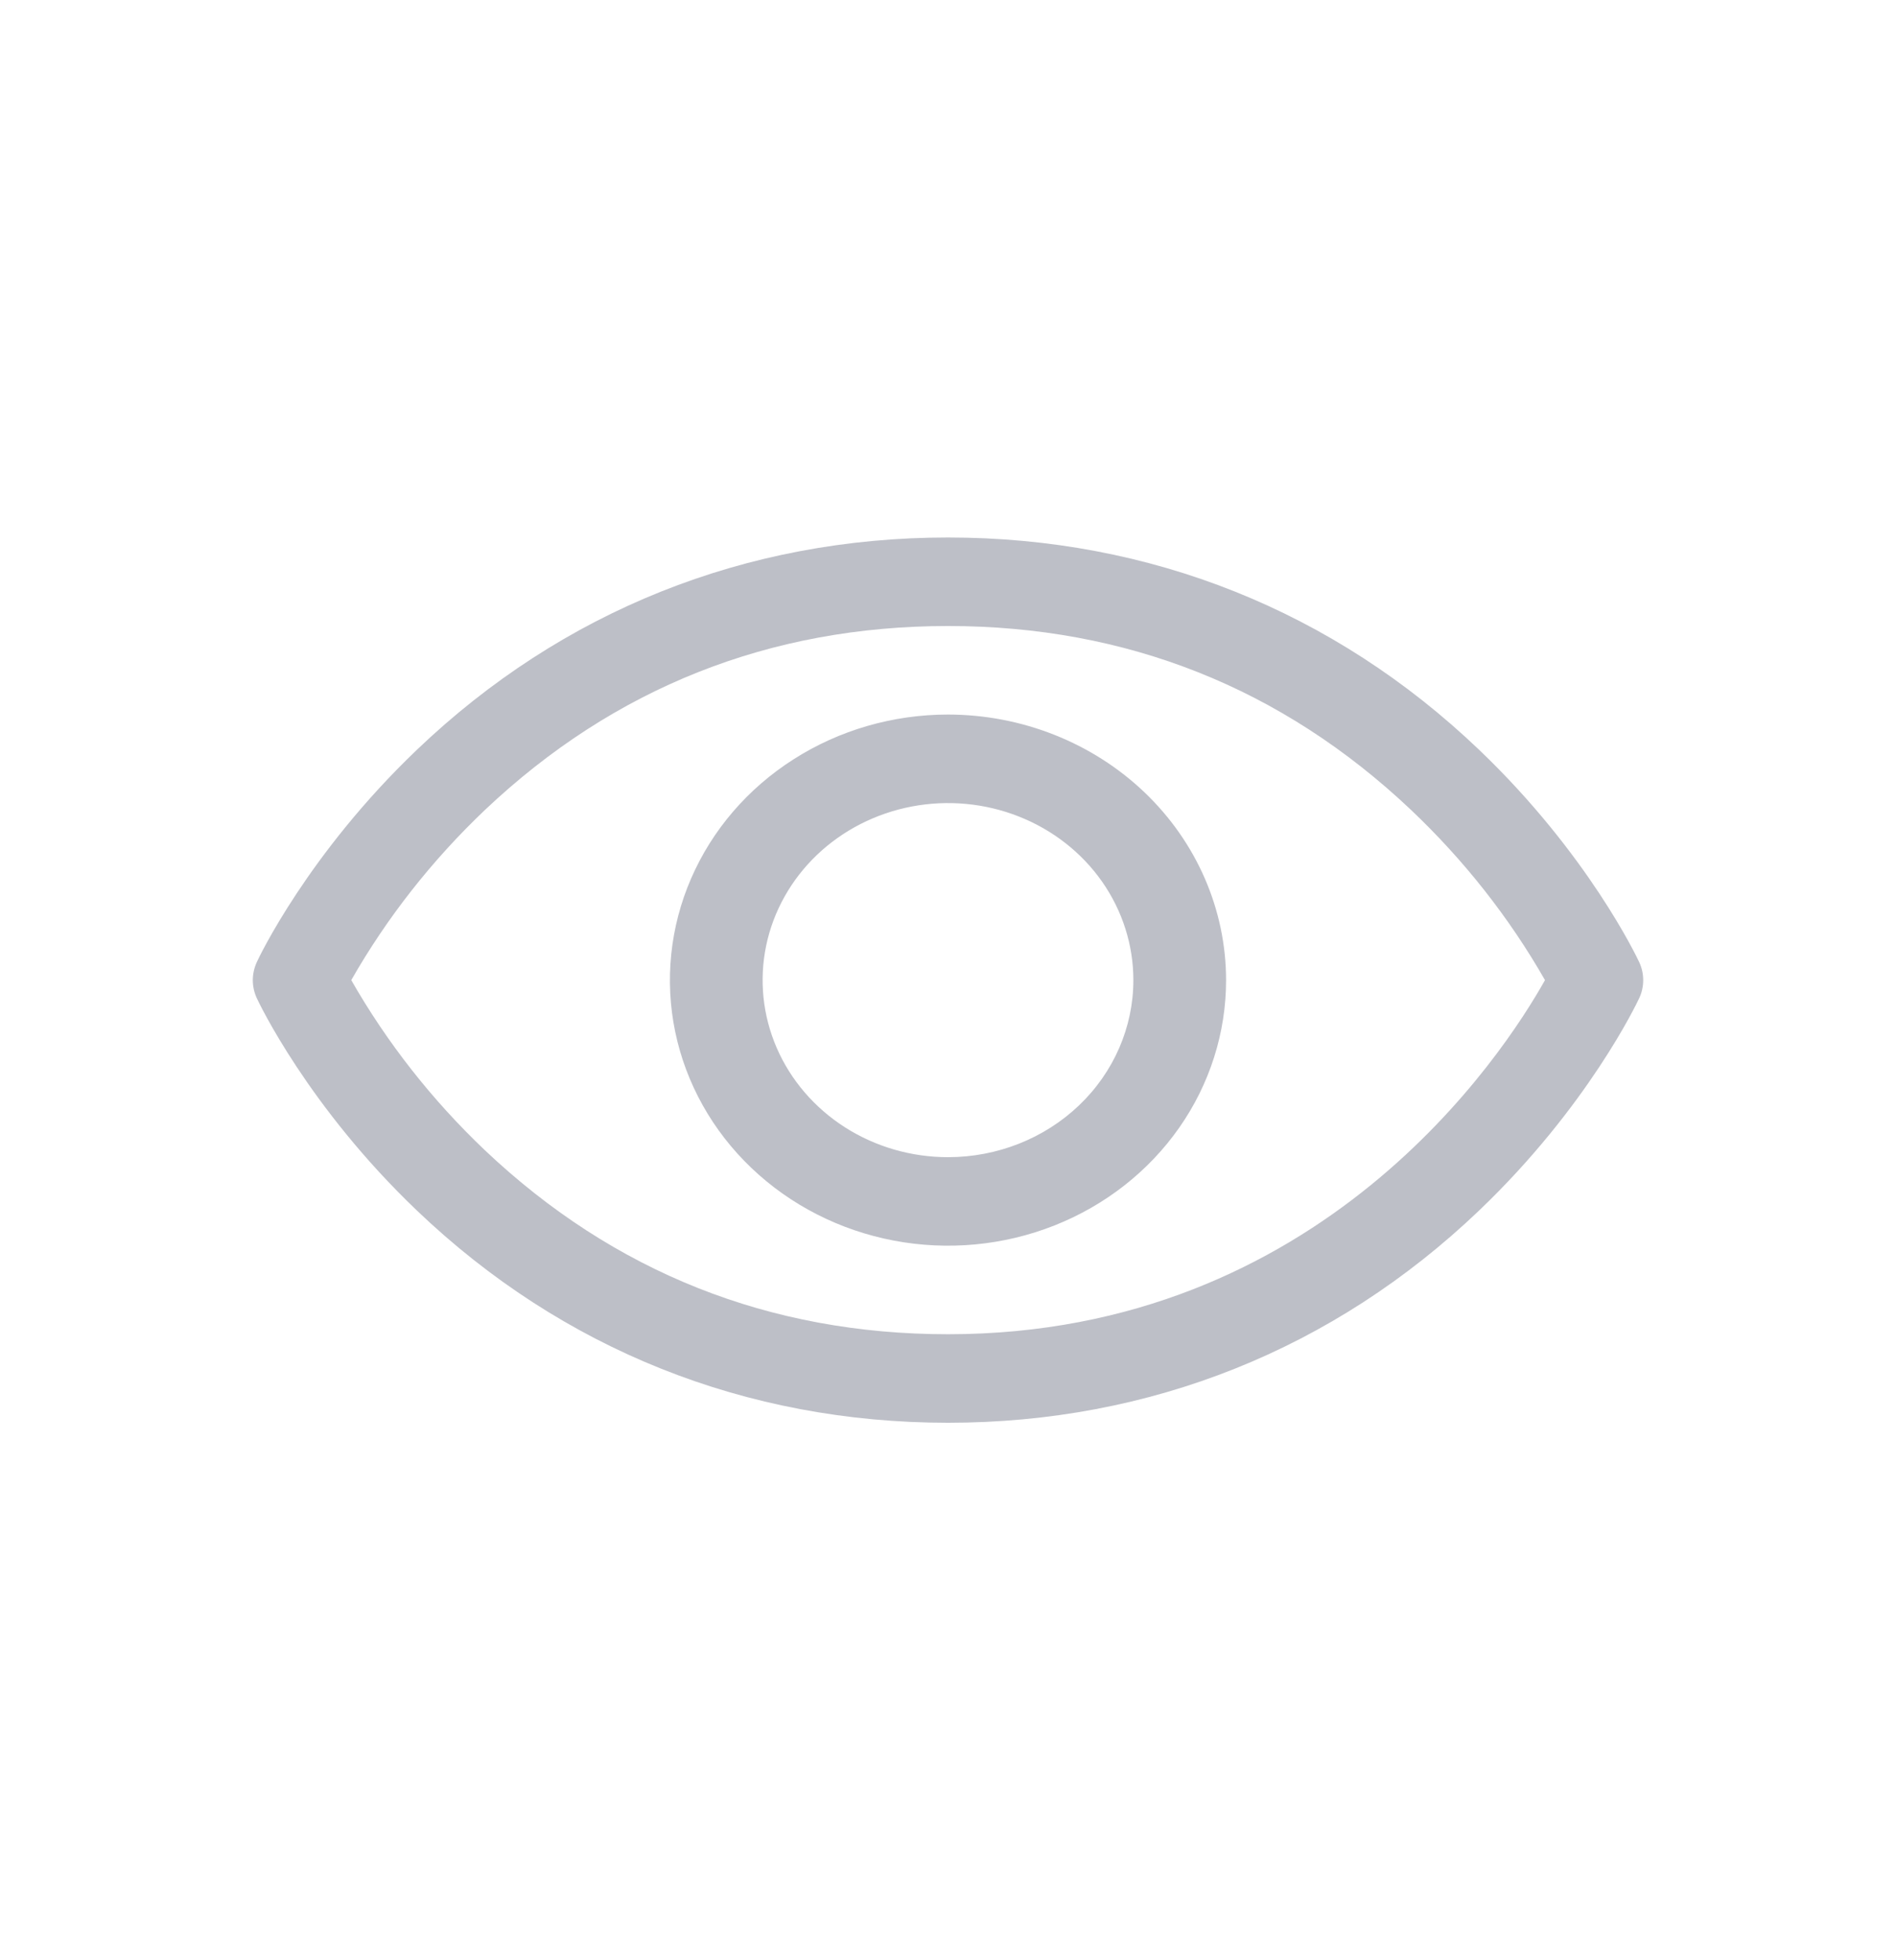 <svg xmlns="http://www.w3.org/2000/svg" width="30" height="31" viewBox="0 0 30 31" fill="none">
    <path d="M25.937 15.216C25.905 15.147 25.128 13.503 23.402 11.856C21.102 9.66 18.197 8.5 15 8.5C11.803 8.5 8.898 9.66 6.598 11.856C4.872 13.503 4.092 15.15 4.063 15.216C4.022 15.306 4 15.403 4 15.501C4 15.599 4.022 15.696 4.063 15.785C4.095 15.854 4.872 17.498 6.598 19.145C8.898 21.34 11.803 22.5 15 22.5C18.197 22.5 21.102 21.34 23.402 19.145C25.128 17.498 25.905 15.854 25.937 15.785C25.979 15.696 26 15.599 26 15.501C26 15.403 25.979 15.306 25.937 15.216ZM15 21.1C12.178 21.1 9.714 20.121 7.673 18.191C6.836 17.396 6.124 16.49 5.558 15.5C6.123 14.51 6.836 13.604 7.673 12.809C9.714 10.879 12.178 9.9 15 9.9C17.822 9.9 20.286 10.879 22.327 12.809C23.166 13.604 23.88 14.51 24.446 15.5C23.785 16.678 20.906 21.1 15 21.1ZM15 11.3C14.13 11.3 13.279 11.546 12.556 12.008C11.832 12.469 11.268 13.125 10.935 13.893C10.602 14.66 10.515 15.505 10.684 16.319C10.854 17.134 11.273 17.883 11.889 18.47C12.504 19.057 13.288 19.457 14.142 19.619C14.995 19.781 15.88 19.698 16.684 19.38C17.488 19.062 18.175 18.524 18.659 17.833C19.142 17.143 19.4 16.331 19.4 15.5C19.399 14.386 18.935 13.319 18.11 12.531C17.285 11.744 16.167 11.301 15 11.3ZM15 18.3C14.42 18.3 13.853 18.136 13.37 17.828C12.888 17.52 12.512 17.083 12.29 16.572C12.068 16.06 12.01 15.497 12.123 14.954C12.236 14.411 12.516 13.912 12.926 13.52C13.336 13.129 13.859 12.862 14.428 12.754C14.997 12.646 15.586 12.701 16.122 12.913C16.659 13.125 17.117 13.484 17.439 13.944C17.761 14.405 17.933 14.946 17.933 15.5C17.933 16.243 17.624 16.955 17.074 17.48C16.524 18.005 15.778 18.3 15 18.3Z" fill="#BDBFC7"/>
</svg>